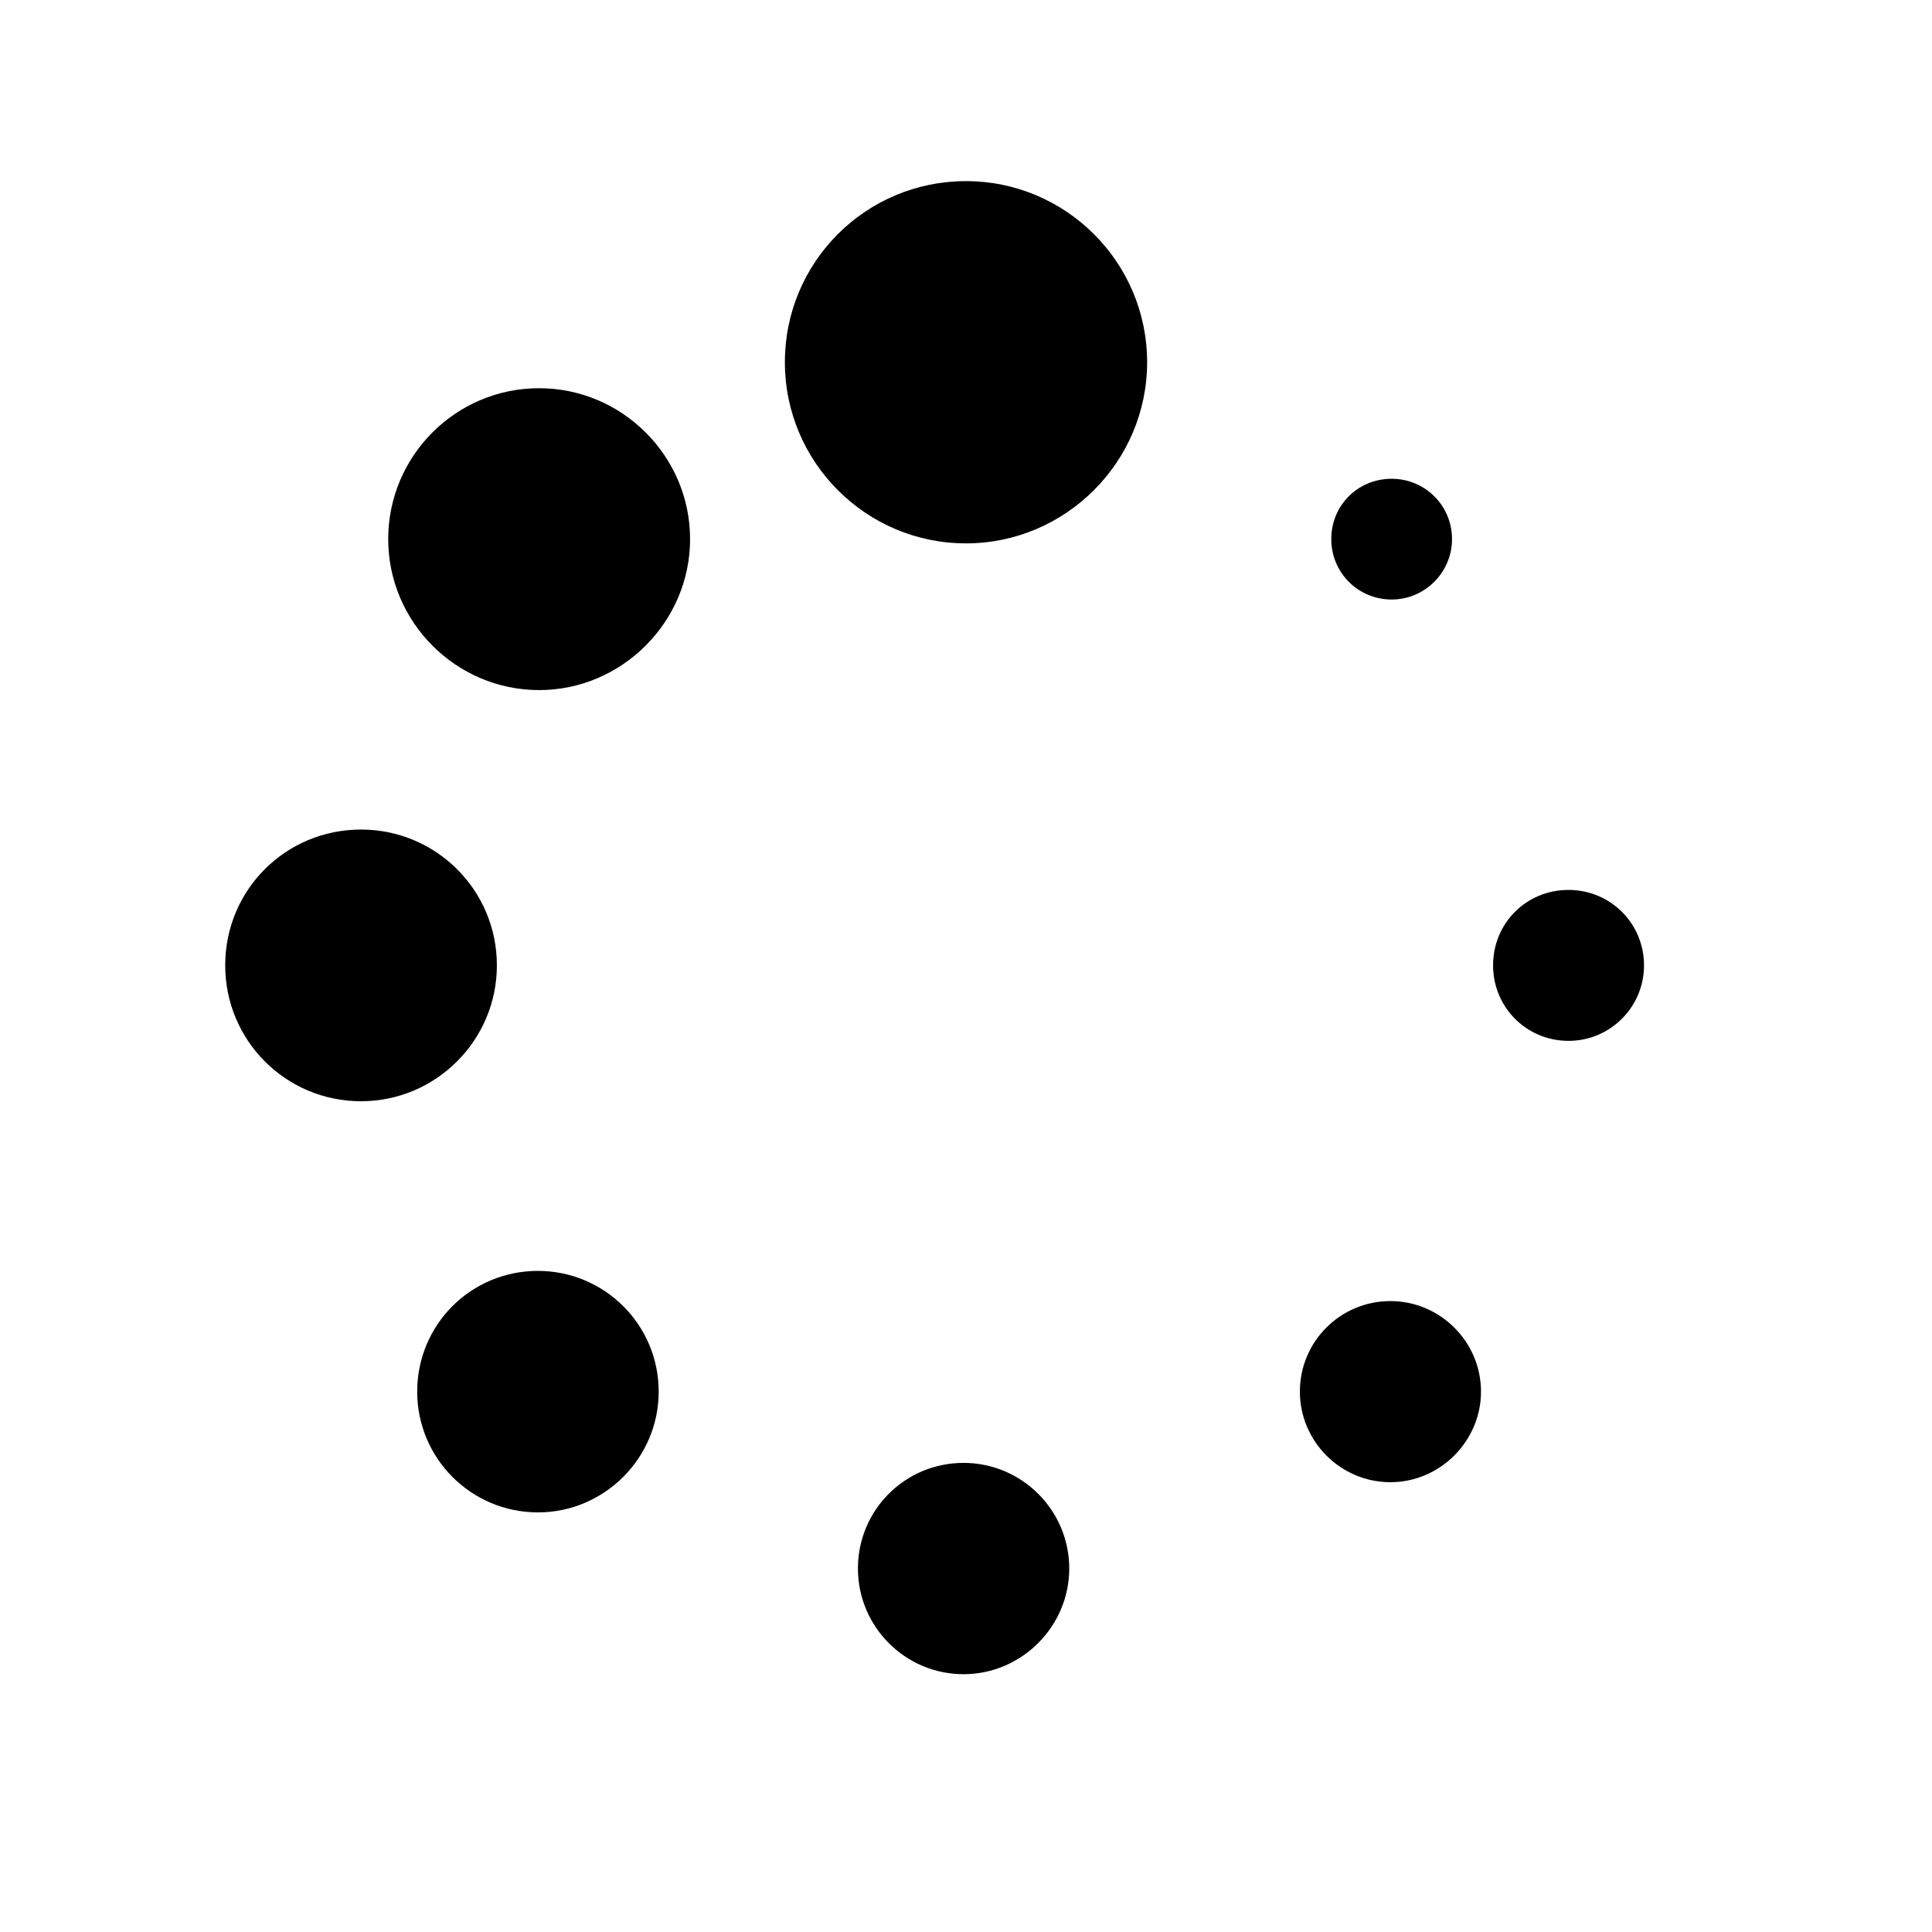 <svg viewBox="0 0 32 32" xmlns="http://www.w3.org/2000/svg"><path d="M16 3c-1.66 0-3 1.34-3 3 0 1.65 1.34 3 3 3 1.65 0 3-1.35 3-3 0-1.66-1.35-3-3-3ZM8.93 6.43c-1.38 0-2.5 1.12-2.5 2.5 0 1.37 1.12 2.5 2.5 2.5 1.37 0 2.5-1.13 2.5-2.5 0-1.38-1.13-2.5-2.5-2.5Zm14.12 1.5c-.56 0-1 .44-1 1 0 .55.44 1 1 1 .55 0 1-.45 1-1 0-.56-.45-1-1-1ZM5.98 13.74c-1.25 0-2.25 1-2.25 2.25 0 1.24 1 2.25 2.25 2.25 1.24 0 2.25-1.01 2.25-2.25 0-1.25-1.01-2.25-2.25-2.25Zm20 1c-.7 0-1.25.55-1.25 1.25 0 .69.55 1.25 1.25 1.25 .69 0 1.25-.56 1.25-1.25 0-.7-.56-1.25-1.25-1.25ZM8.91 21.05c-1.11 0-2 .89-2 2 0 1.1.89 2 2 2 1.1 0 2-.9 2-2 0-1.11-.9-2-2-2Zm14.12.5c-.83 0-1.5.67-1.5 1.5 0 .82.67 1.5 1.5 1.5 .82 0 1.5-.68 1.5-1.5 0-.83-.68-1.5-1.5-1.5Zm-7.07 2.68c-.97 0-1.75.78-1.75 1.75 0 .96.78 1.75 1.75 1.75 .96 0 1.75-.79 1.75-1.75 0-.97-.79-1.75-1.75-1.75Z"/></svg>